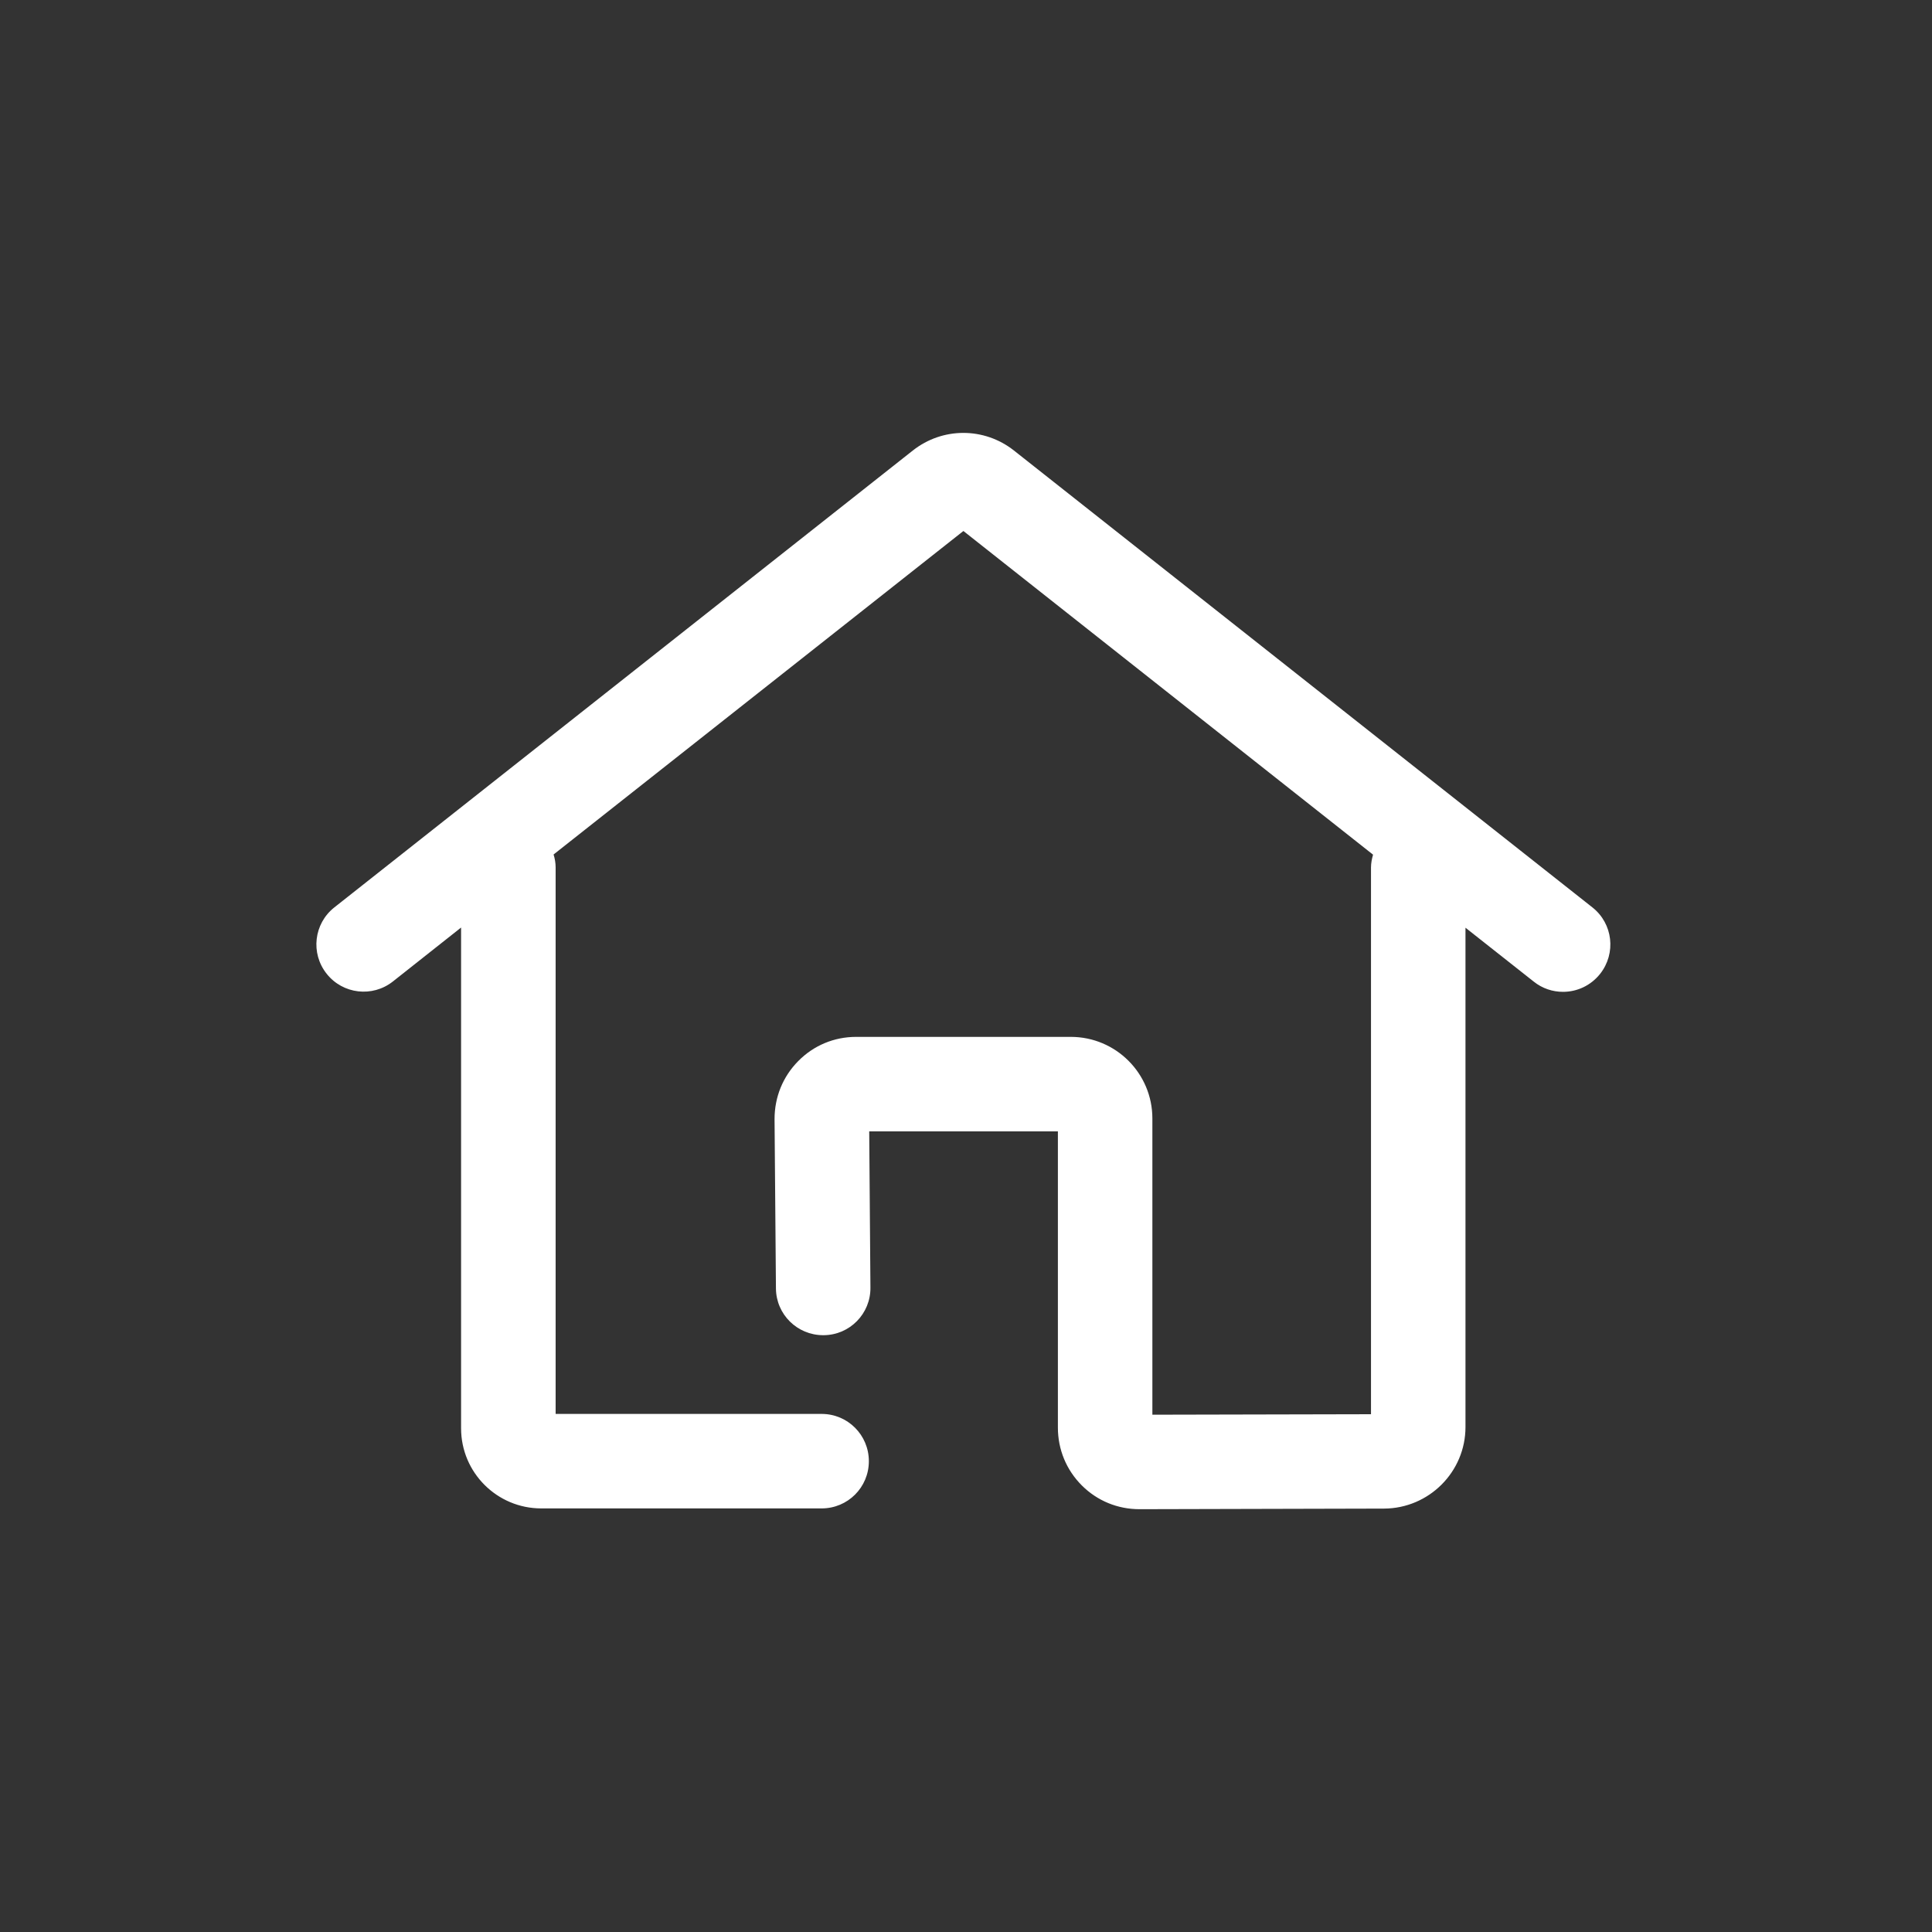 <svg xmlns="http://www.w3.org/2000/svg" width="32" height="32" viewBox="0 0 32 32">
  <rect x="0" y="0" width="32" height="32" fill="#333333" stroke="none"/>
  <path fill="#FFF" d="M21.376,8.03 L11.794,0.462 C11.301,0.073 10.612,0.073 10.119,0.462 L0.537,8.03 C0.198,8.298 0.141,8.789 0.41,9.128 C0.678,9.467 1.169,9.524 1.508,9.256 L2.637,8.363 L2.637,16.657 C2.637,17.39 3.232,17.984 3.965,17.984 L8.609,17.984 C9.042,17.984 9.391,17.635 9.391,17.202 C9.391,16.769 9.042,16.419 8.609,16.419 L4.203,16.419 L4.203,7.367 C4.203,7.291 4.19,7.221 4.169,7.153 L10.957,1.795 L17.742,7.156 C17.723,7.223 17.708,7.294 17.708,7.37 L17.708,16.424 L14.087,16.432 L14.087,11.525 C14.087,10.779 13.482,10.174 12.736,10.174 L9.18,10.174 C8.817,10.174 8.478,10.315 8.223,10.573 C7.967,10.831 7.829,11.17 7.829,11.536 L7.852,14.34 C7.855,14.77 8.204,15.115 8.635,15.115 C8.637,15.115 8.64,15.115 8.643,15.115 C9.076,15.112 9.423,14.757 9.417,14.324 L9.397,11.739 L12.522,11.739 L12.522,16.646 C12.522,17.009 12.663,17.348 12.918,17.603 C13.174,17.859 13.513,17.997 13.873,17.997 C13.873,17.997 13.876,17.997 13.876,17.997 L17.924,17.987 C18.668,17.984 19.273,17.379 19.273,16.636 L19.273,8.366 L20.403,9.258 C20.546,9.373 20.718,9.428 20.888,9.428 C21.12,9.428 21.347,9.326 21.503,9.13 C21.772,8.789 21.715,8.298 21.376,8.03 Z" transform="translate(5 7)"/>
</svg>
